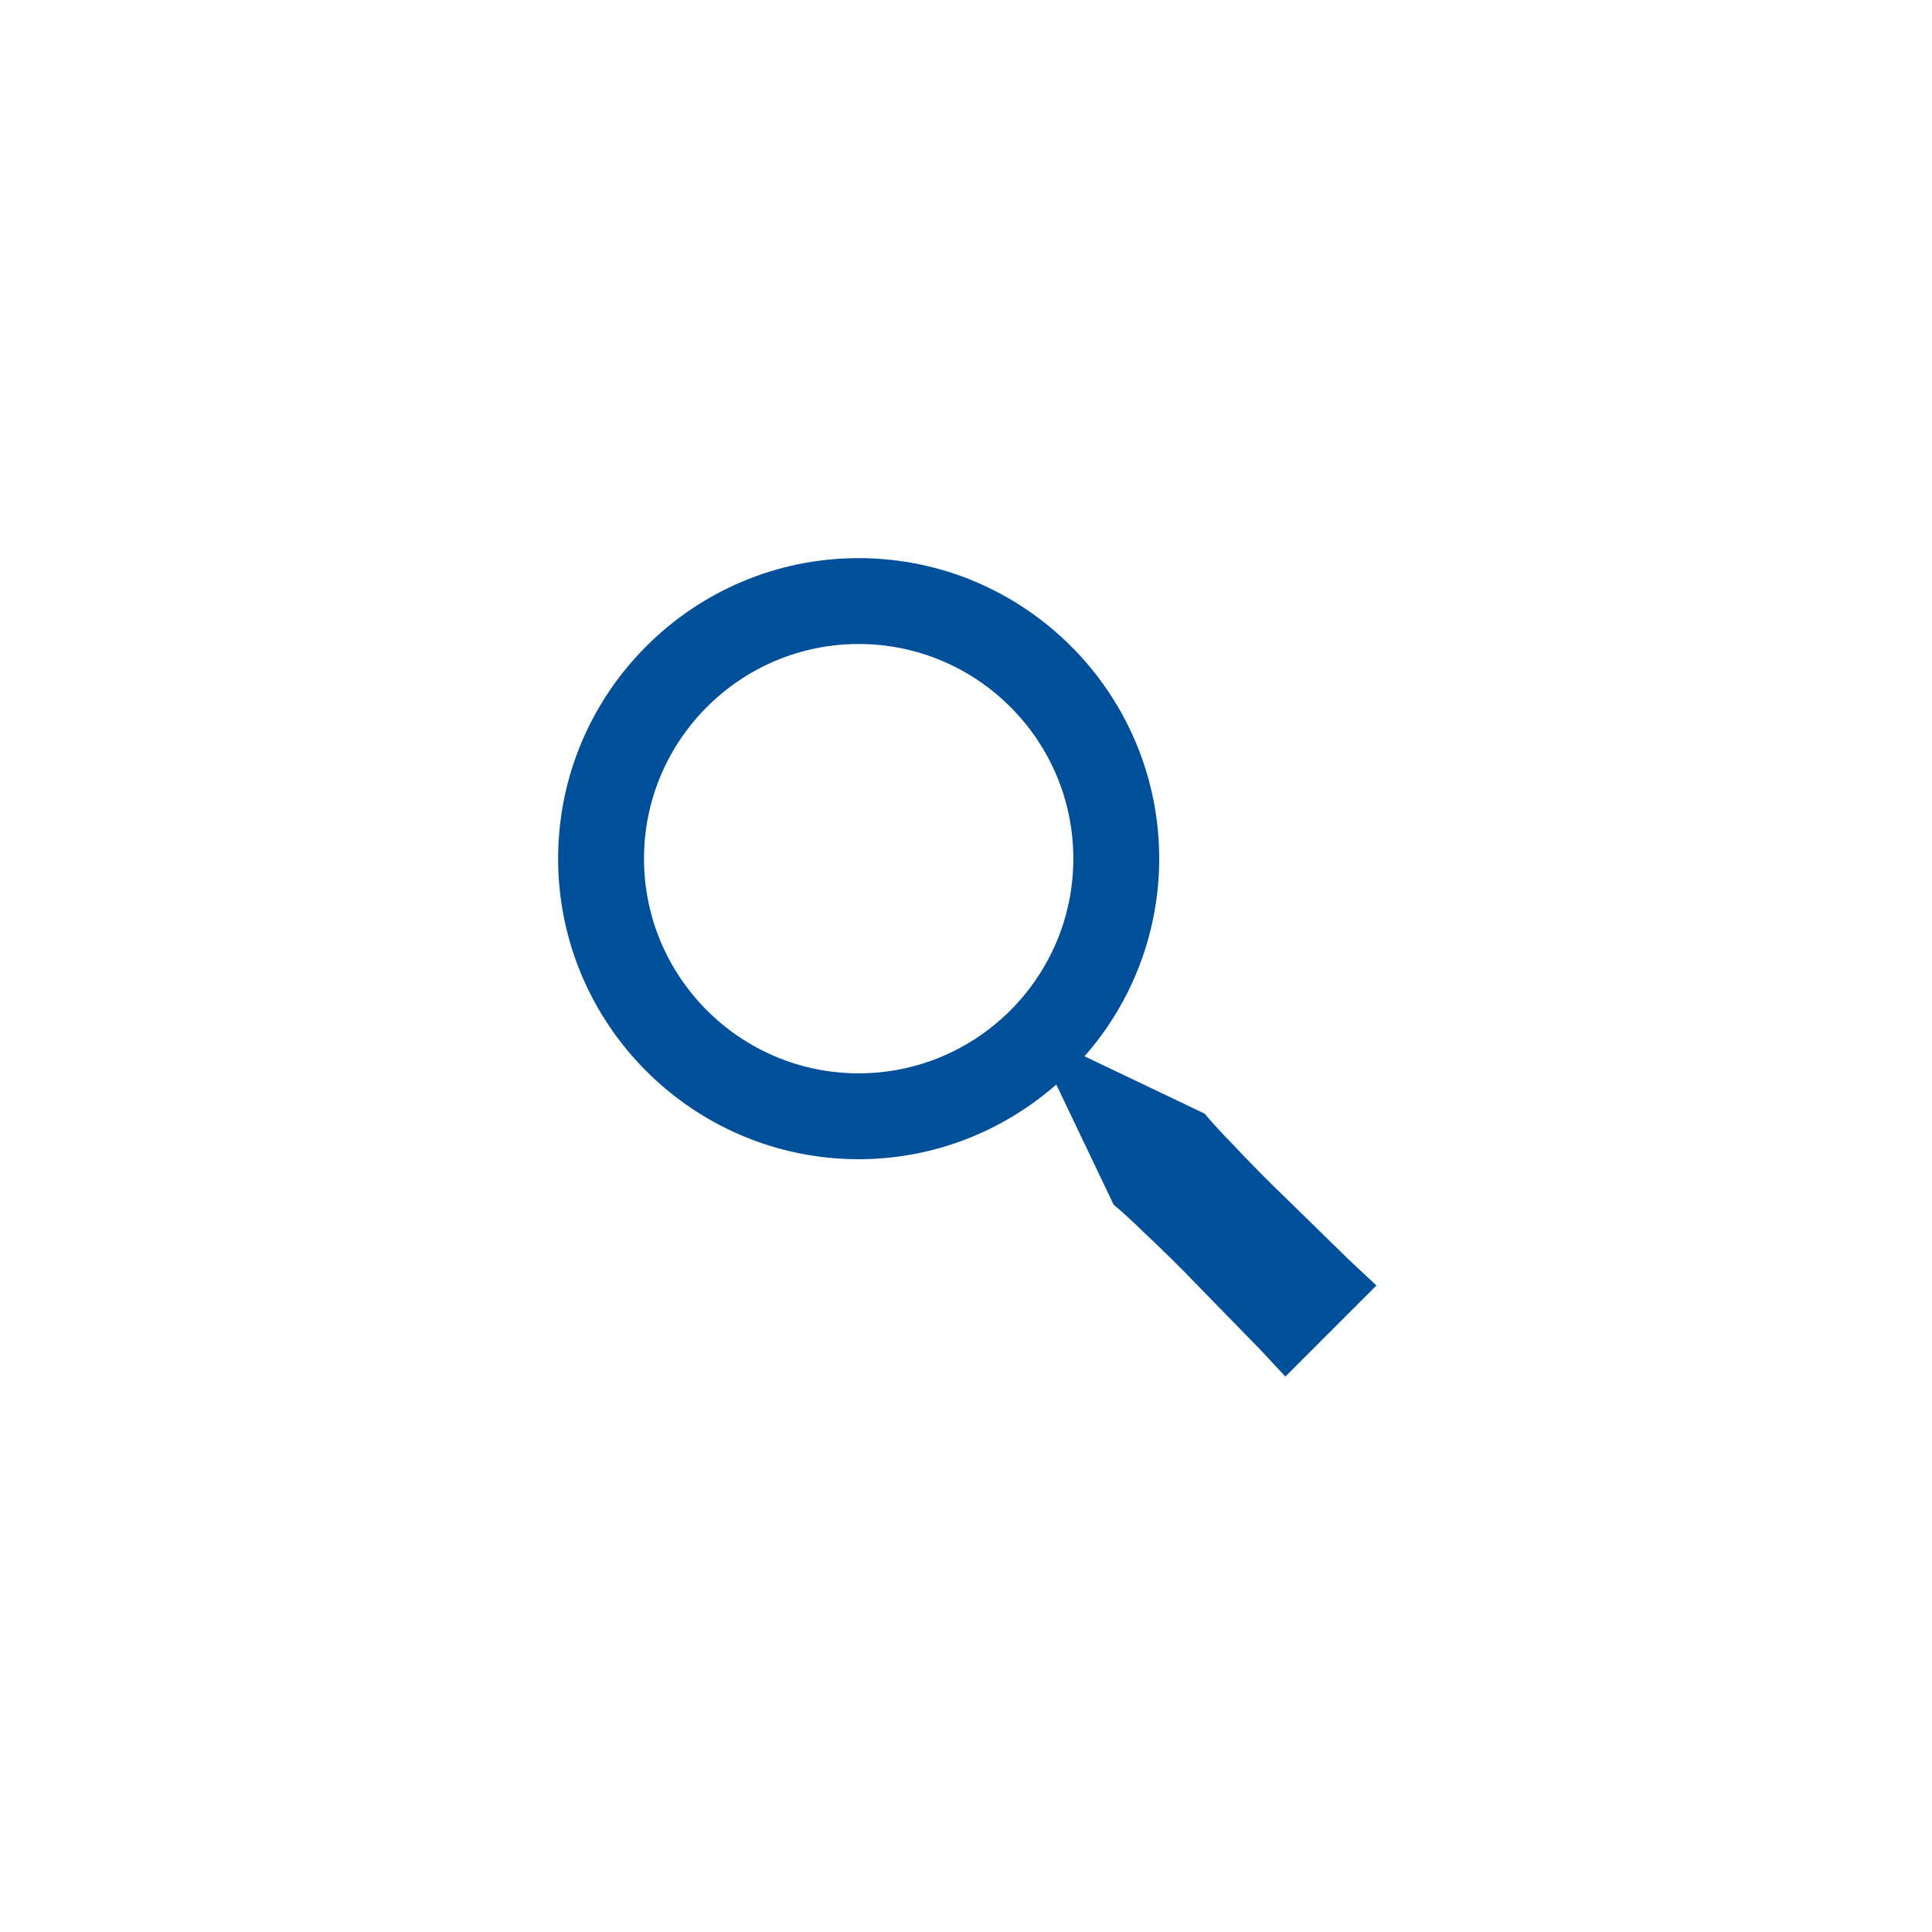 <svg width="45" height="45" viewBox="0 0 45 45" fill="none" xmlns="http://www.w3.org/2000/svg">
<g clip-path="url(#clip0_56_72)">
<path d="M30.023 27.977C29.555 27.528 29.099 27.067 28.656 26.593C28.284 26.215 28.06 25.94 28.06 25.94L25.26 24.603C26.381 23.332 27 21.695 27 20C27 16.141 23.86 13 20 13C16.14 13 13 16.141 13 20C13 23.859 16.14 27 20 27C21.763 27 23.37 26.34 24.603 25.261L25.94 28.061C25.94 28.061 26.215 28.285 26.593 28.657C26.98 29.02 27.489 29.511 27.977 30.024L29.335 31.416L29.939 32.062L32.06 29.941L31.414 29.337C31.035 28.965 30.529 28.471 30.023 27.977ZM20 25C17.243 25 15 22.757 15 20C15 17.243 17.243 15 20 15C22.757 15 25 17.243 25 20C25 22.757 22.757 25 20 25Z" fill="#004F9A"/>
</g>
<defs>
<clipPath id="clip0_56_72">
<rect width="45" height="45" fill="white"/>
</clipPath>
</defs>
</svg>
